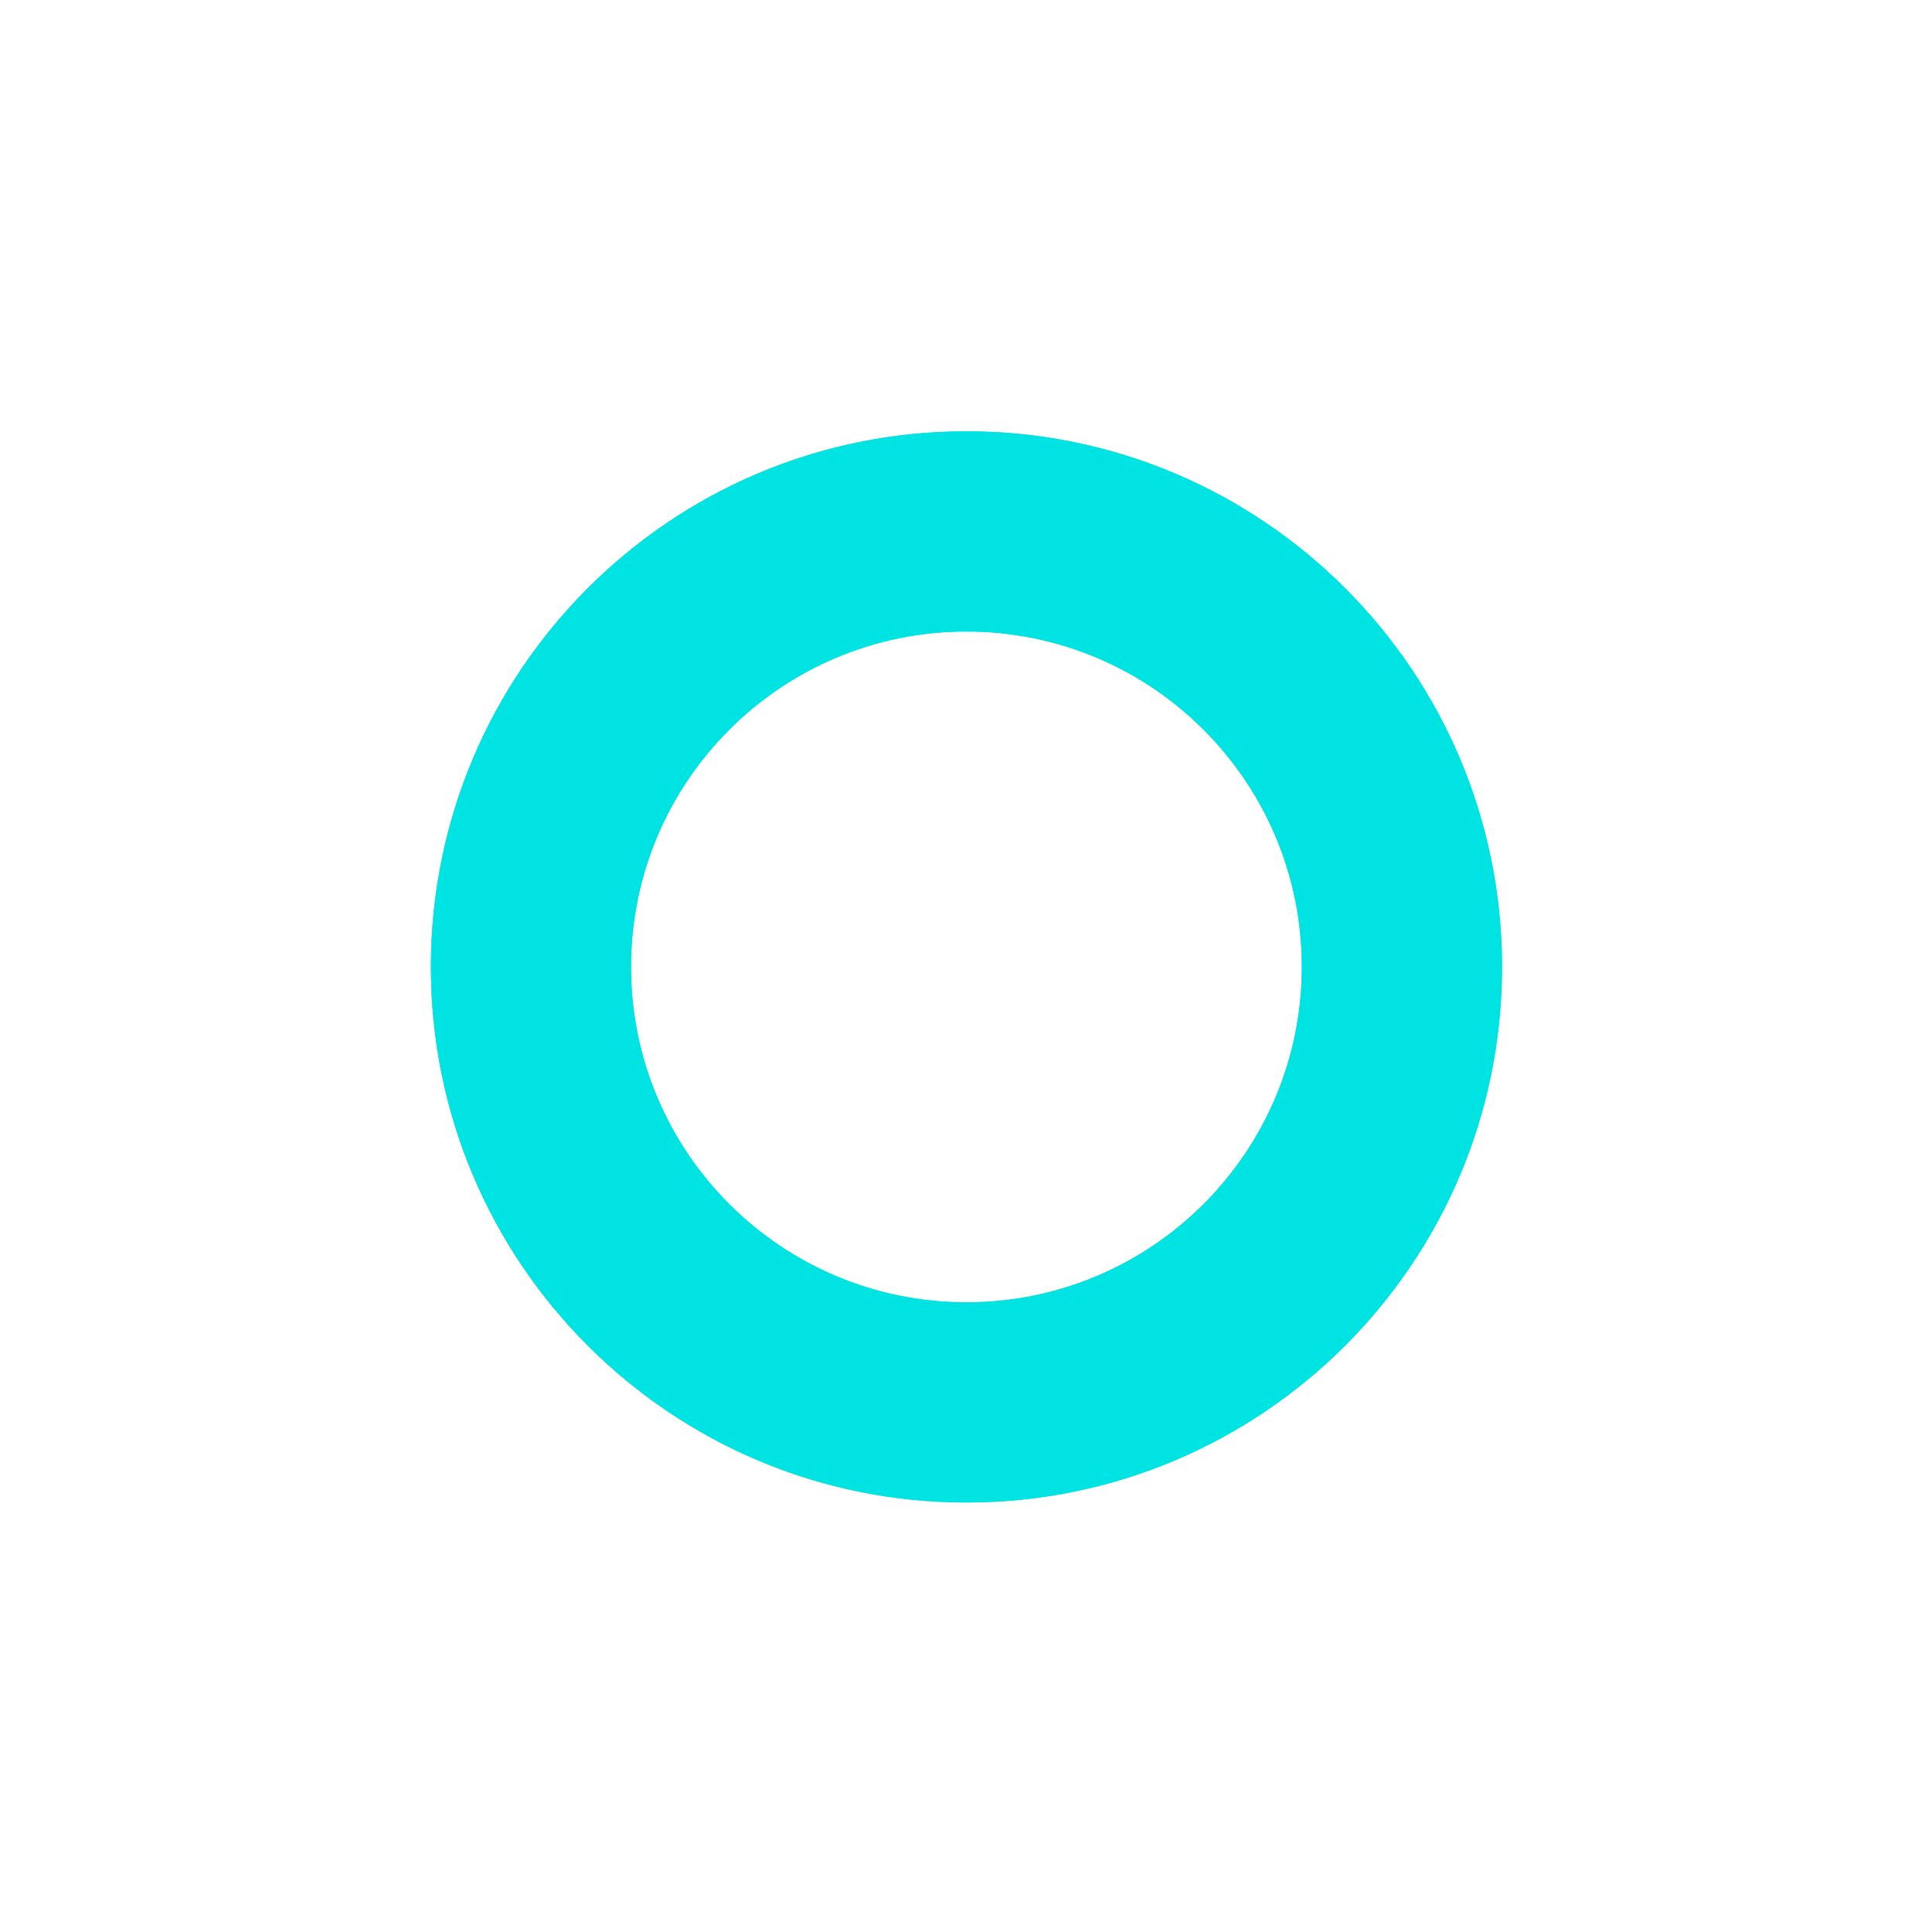 ﻿<?xml version="1.0" encoding="utf-8"?>
<svg version="1.1" xmlns:xlink="http://www.w3.org/1999/xlink" width="36px" height="36px" xmlns="http://www.w3.org/2000/svg">
  <defs>
    <filter x="21px" y="10px" width="36px" height="36px" filterUnits="userSpaceOnUse" id="filter3">
      <feOffset dx="0" dy="0" in="SourceAlpha" result="shadowOffsetInner" />
      <feGaussianBlur stdDeviation="4" in="shadowOffsetInner" result="shadowGaussian" />
      <feComposite in2="shadowGaussian" operator="atop" in="SourceAlpha" result="shadowComposite" />
      <feColorMatrix type="matrix" values="0 0 0 0 0.2  0 0 0 0 0.2  0 0 0 0 0.2  0 0 0 0.588 0  " in="shadowComposite" />
    </filter>
    <g id="widget4">
      <path d="M 19.988 10.017  C 19.988 4.506  15.519 0.037  10.008 0.037  C 4.496 0.037  0.029 4.506  0.029 10.017  C 0.029 15.528  4.498 19.997  10.008 19.997  C 15.519 19.997  19.988 15.528  19.988 10.017  Z M 16.258 10.017  C 16.258 13.467  13.461 16.267  10.008 16.267  C 6.556 16.267  3.758 13.469  3.758 10.017  C 3.758 6.564  6.556 3.767  10.008 3.767  C 13.461 3.767  16.258 6.566  16.258 10.017  Z " fill-rule="nonzero" fill="#00e3e3" stroke="none" transform="matrix(1 0 0 1 29 18 )" />
    </g>
  </defs>
  <g transform="matrix(1 0 0 1 -21 -10 )">
    <use xlink:href="#widget4" filter="url(#filter3)" />
    <use xlink:href="#widget4" />
  </g>
</svg>